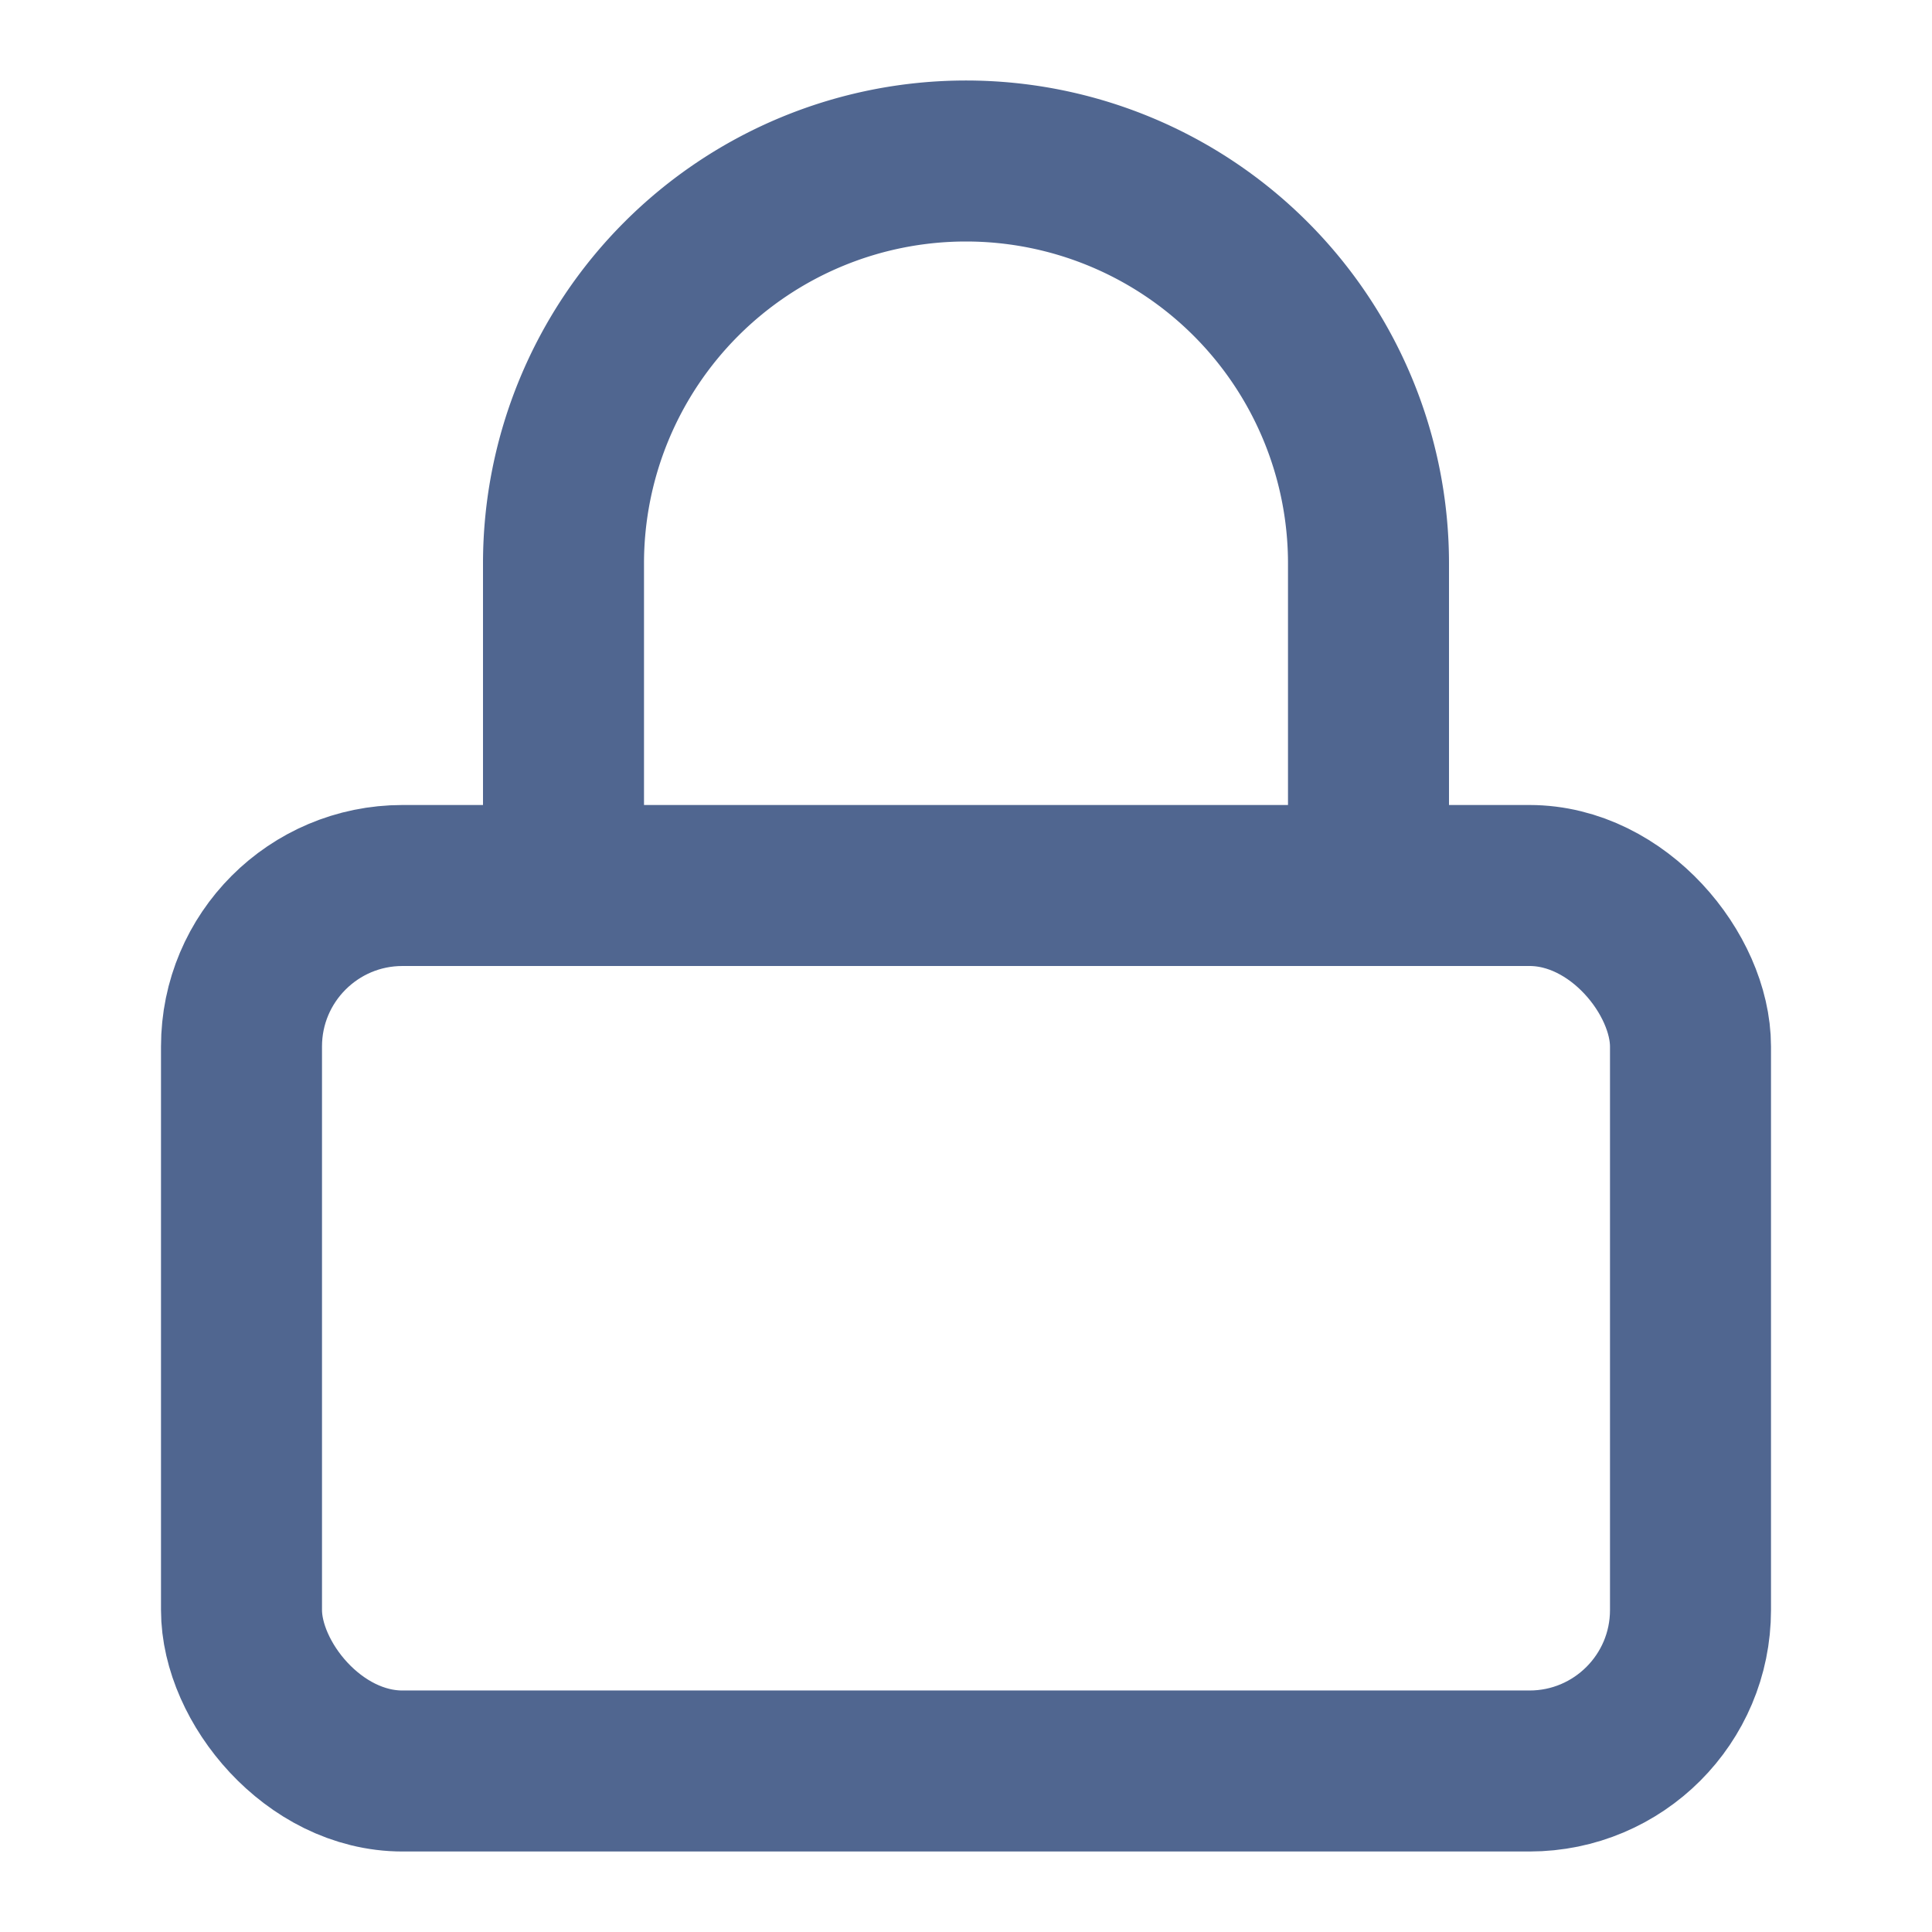 <svg xmlns="http://www.w3.org/2000/svg" width="24" height="24" viewBox="0 0 24 24" fill="none" stroke="#506690" stroke-width="2" stroke-linecap="round" stroke-linejoin="round" class="feather feather-lock"><rect x="3" y="11" width="18" height="11" rx="2" ry="2"></rect><path d="M7 11V7a5 5 0 0 1 10 0v4"></path></svg>